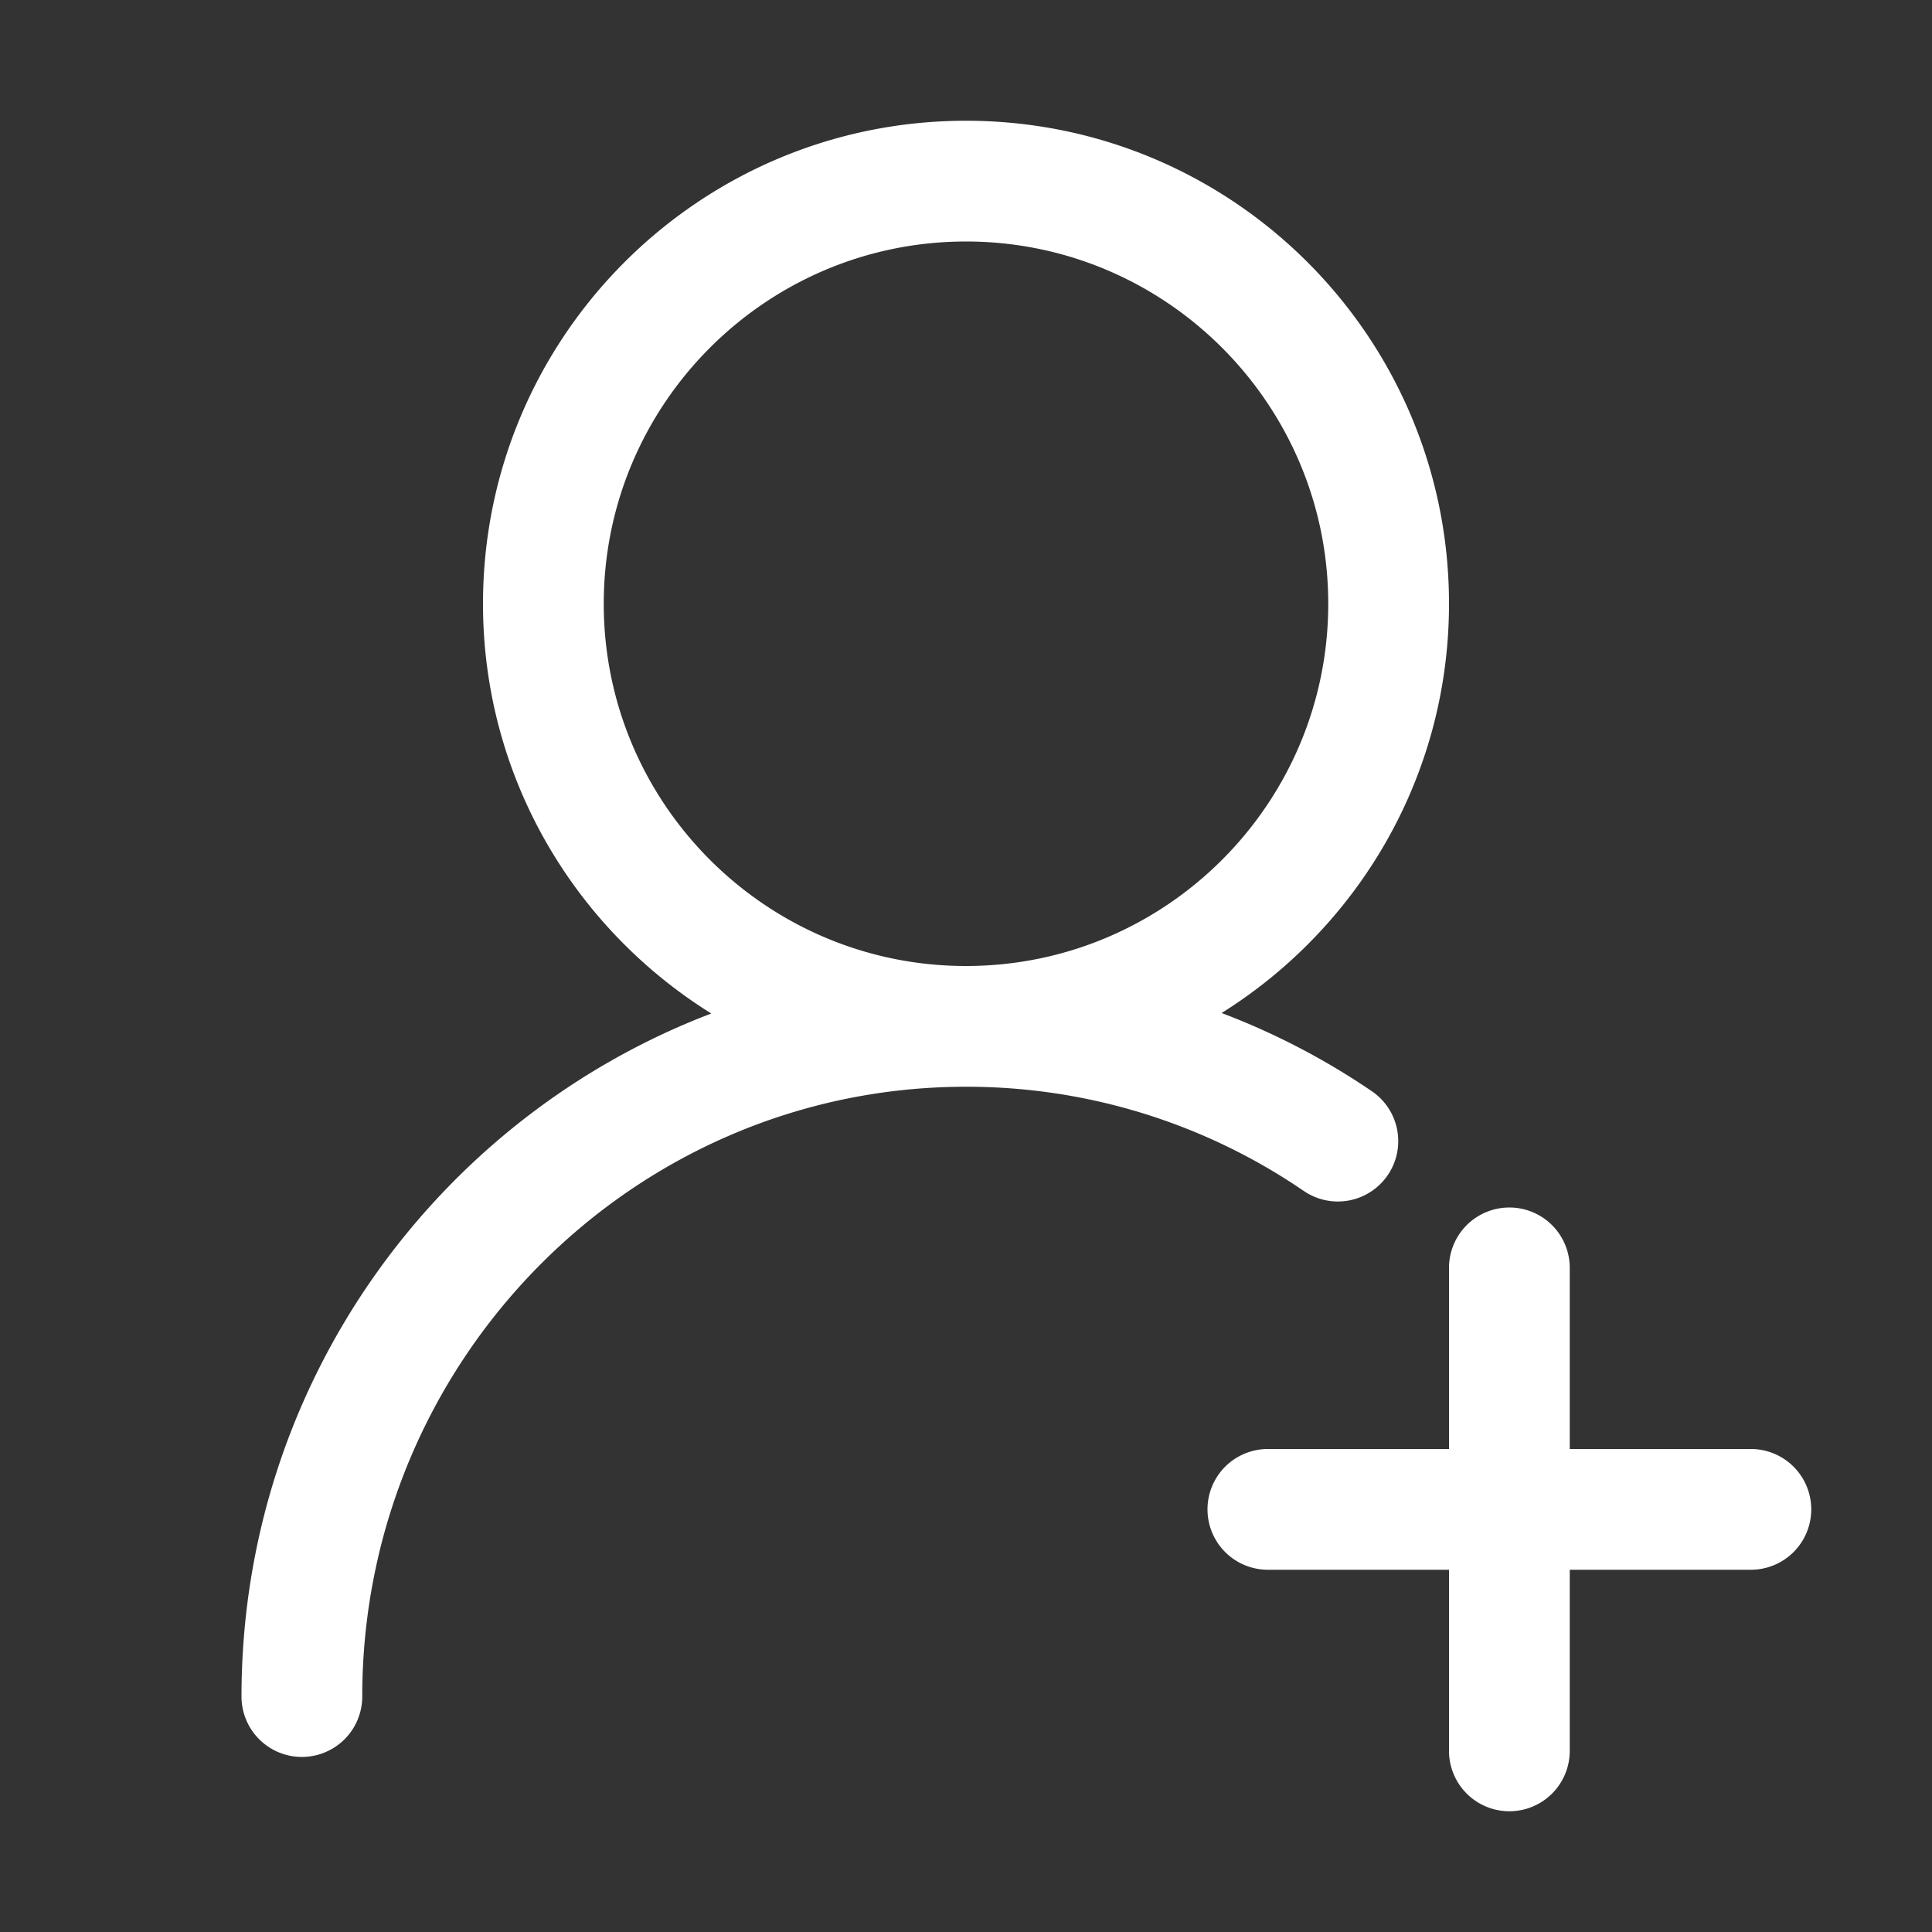 <?xml version="1.0" standalone="no"?><!DOCTYPE svg PUBLIC "-//W3C//DTD SVG 1.1//EN" "http://www.w3.org/Graphics/SVG/1.1/DTD/svg11.dtd"><svg t="1605611032467" class="icon" viewBox="0 0 1024 1024" version="1.1" xmlns="http://www.w3.org/2000/svg" p-id="1628" width="200" height="200" xmlns:xlink="http://www.w3.org/1999/xlink"><rect x="0" y="0" width="1024" height="1024" fill="#333333" stroke="none"/><defs><style type="text/css"></style></defs><path d="M512.13 576a316.29 316.29 0 0 1 178.66 55.07 32 32 0 1 0 36.06-52.87 381.09 381.09 0 0 0-79.36-41.28C719.77 491.66 768 411.55 768 320c0-141.38-114.62-256-256-256S256 178.62 256 320c0 91.73 48.43 172 121 217.18-145.26 55.3-249 196.5-249 362.03a32 32 0 0 0 64 0C192 721.05 335.48 576.08 511.85 576h0.14zM320 320c0-105.88 86.13-192 192-192s192 86.12 192 192-86 191.9-191.82 192h-0.33C406 511.93 320 425.83 320 320zM928 768h-96v-96a32 32 0 0 0-64 0v96h-96a32 32 0 0 0 0 64h96v96a32 32 0 0 0 64 0v-96h96a32 32 0 0 0 0-64z" p-id="1629" fill="#ffffff"></path></svg>